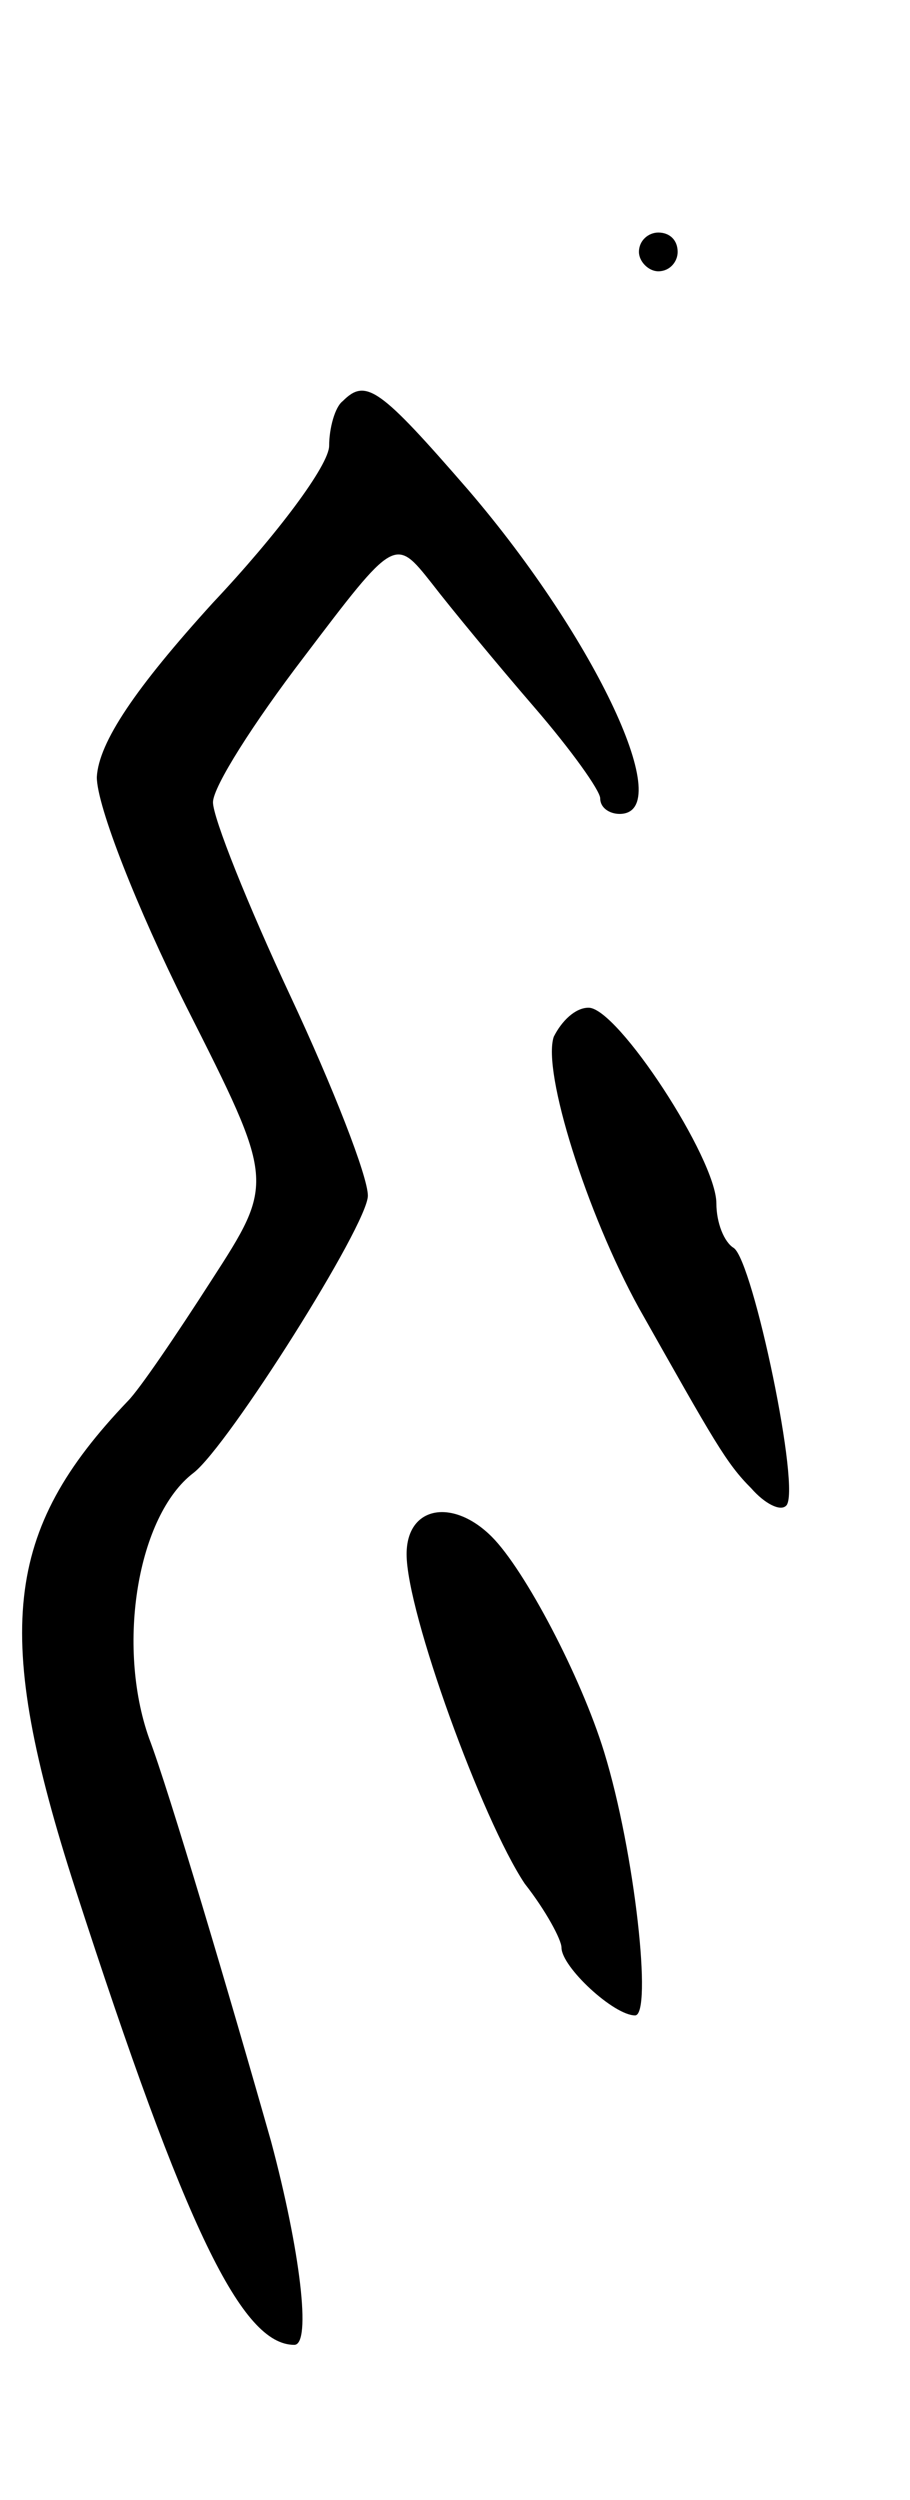 <svg version="1.0" xmlns="http://www.w3.org/2000/svg"
 width="47pt" height="129pt" viewBox="0 0 47 129"
 preserveAspectRatio="xMidYMid meet">
<g transform="translate(0,129) scale(0.1,-0.1)"
fill="#000000" stroke="none">
<path d="M330 1160 c0 -5 5 -10 10 -10 6 0 10 5 10 10 0 6 -4 10 -10 10 -5 0
-10 -4 -10 -10z"/>
<path d="M177 1083 c-4 -3 -7 -14 -7 -23 0 -10 -27 -46 -60 -81 -40 -44 -59
-72 -60 -90 0 -15 21 -68 46 -118 46 -91 46 -91 13 -142 -18 -28 -37 -56 -43
-62 -64 -67 -70 -119 -27 -252 57 -176 86 -235 113 -235 9 0 3 49 -12 105 -21
74 -53 182 -63 208 -17 48 -6 115 23 137 18 14 90 128 90 143 0 10 -18 56 -40
103 -22 47 -40 92 -40 100 0 8 21 41 47 75 47 62 47 62 66 38 10 -13 34 -42
53 -64 19 -22 34 -43 34 -47 0 -5 5 -8 10 -8 30 0 -12 90 -78 167 -46 53 -53
58 -65 46z"/>
<path d="M286 755 c-6 -18 17 -91 44 -140 39 -69 45 -80 58 -93 7 -8 15 -12
18 -9 8 7 -17 126 -27 133 -5 3 -9 13 -9 23 0 23 -51 101 -66 101 -7 0 -14 -7
-18 -15z"/>
<path d="M210 488 c0 -30 39 -137 61 -170 11 -14 19 -29 19 -33 0 -10 27 -35
38 -35 9 0 0 84 -16 136 -12 39 -41 94 -58 111 -20 20 -44 16 -44 -9z"/>
</g>
</svg>
